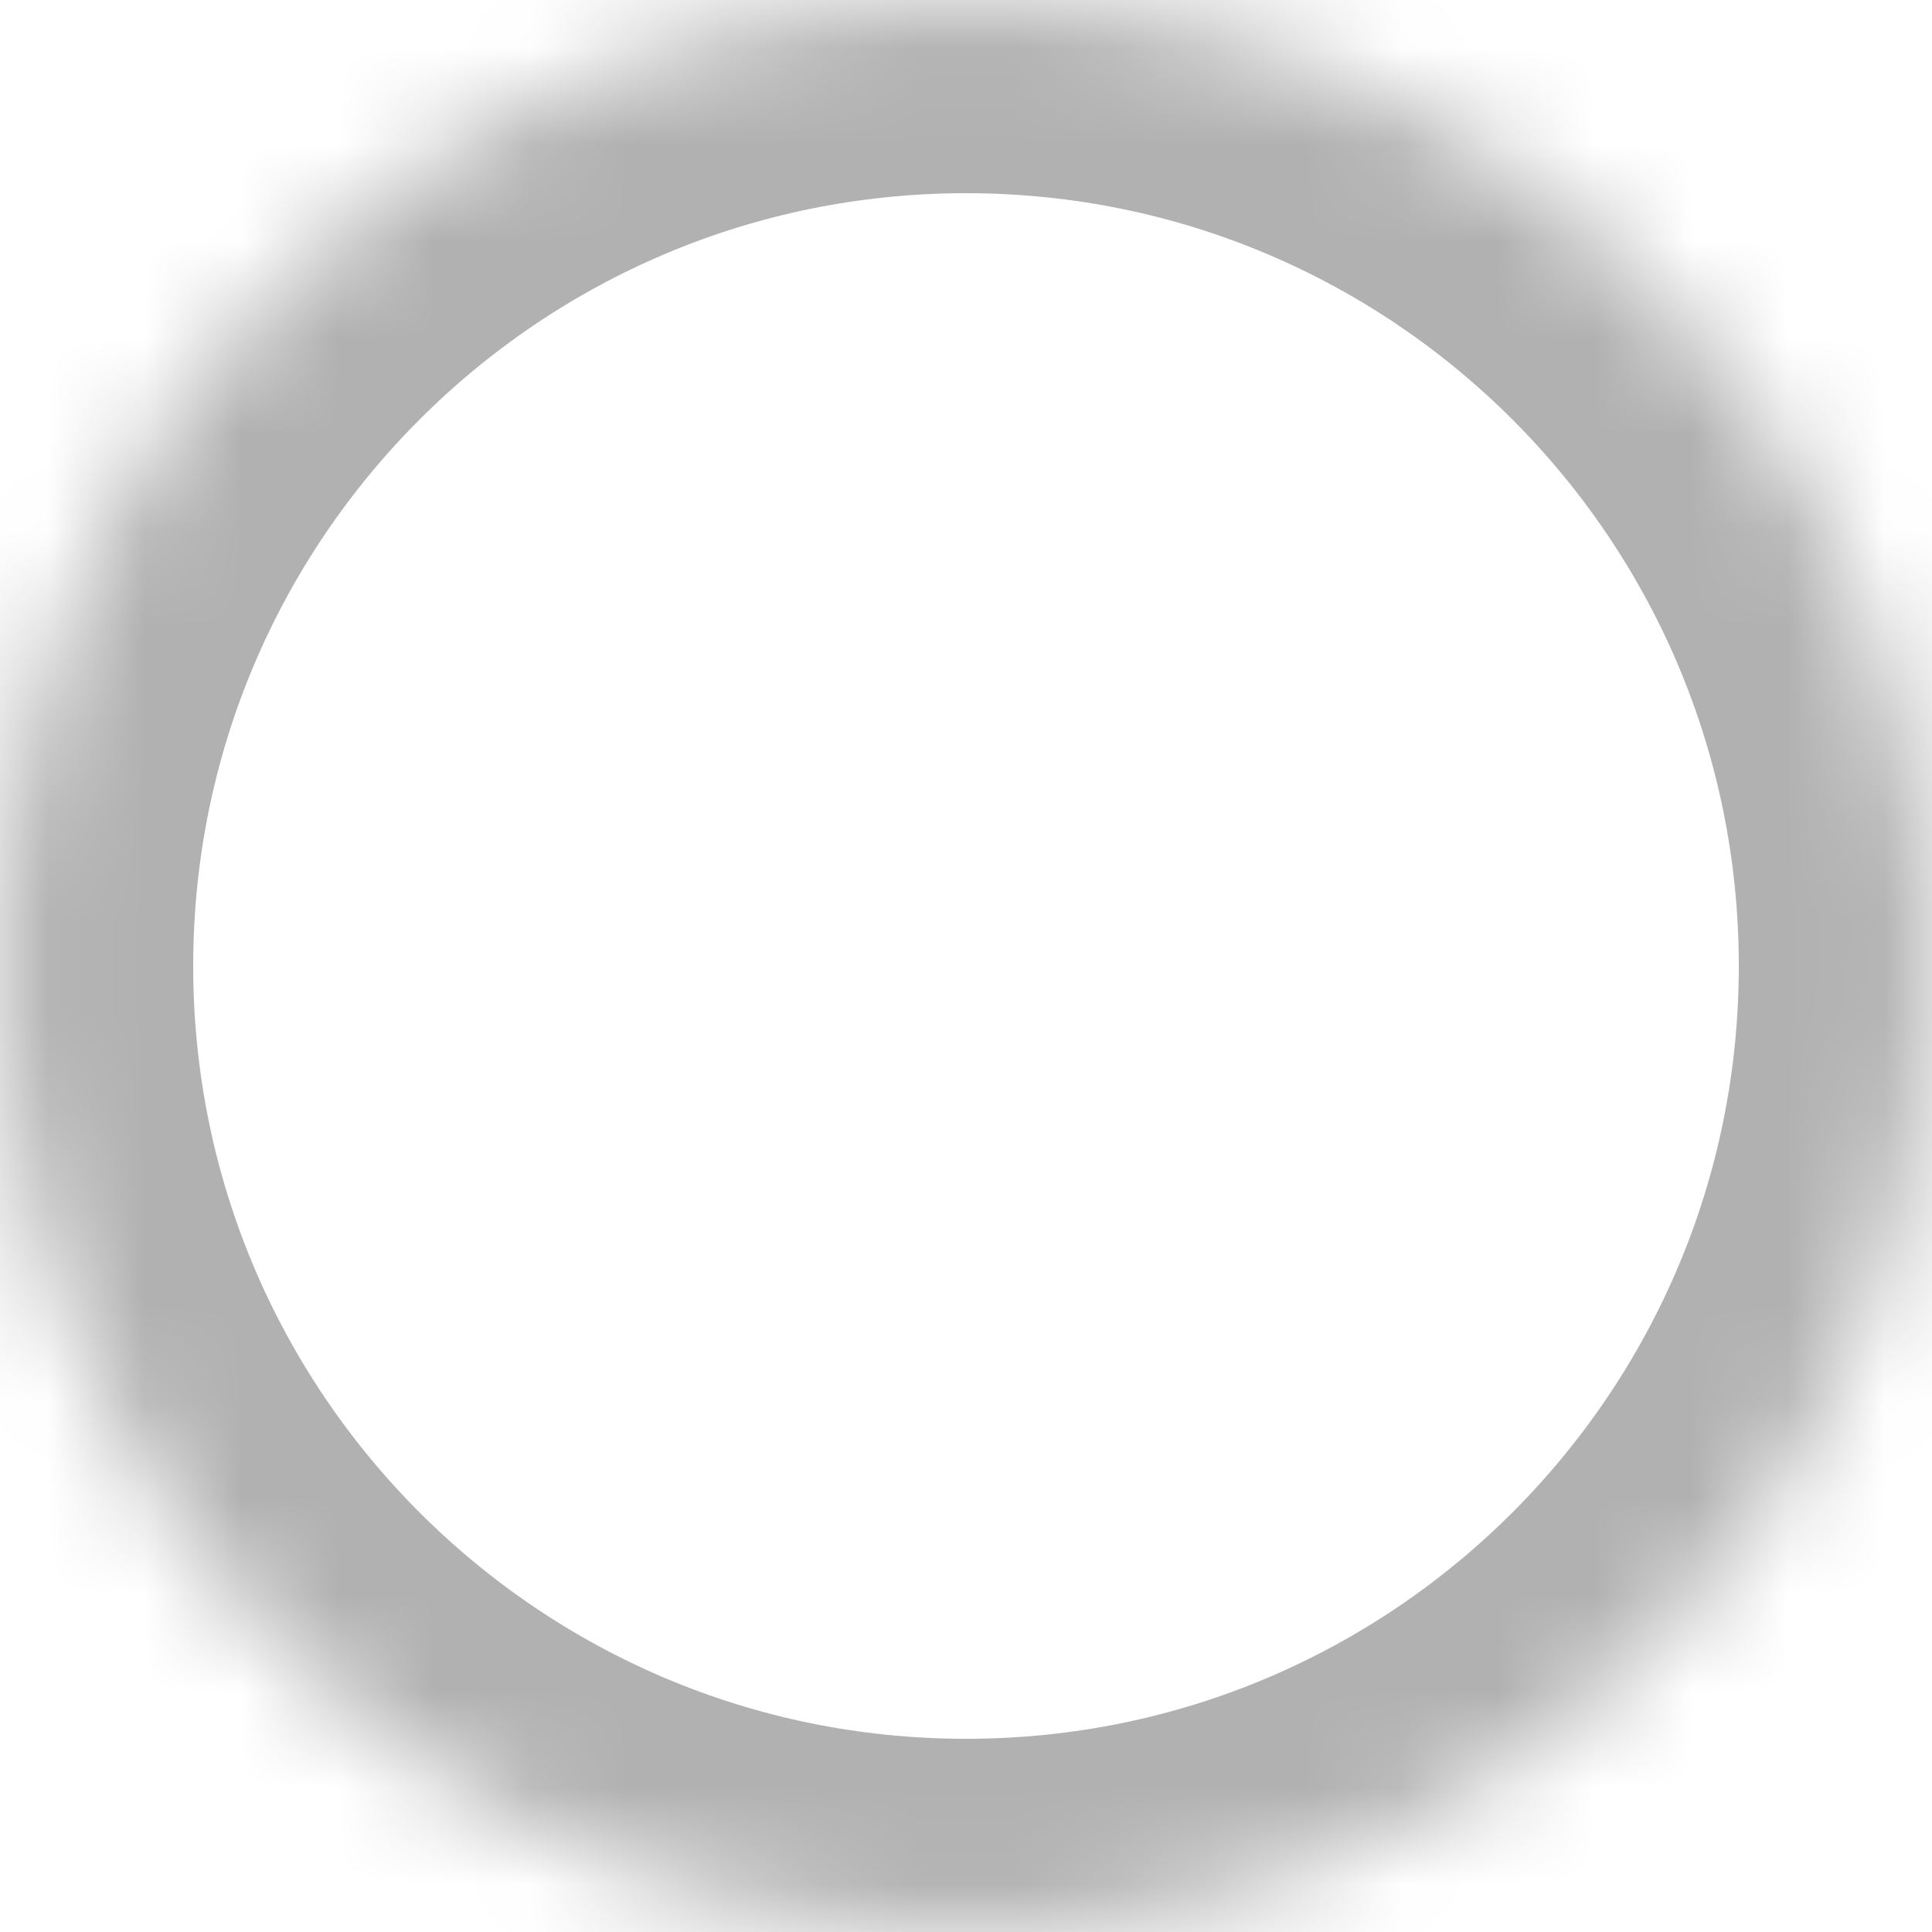 ﻿<?xml version="1.0" encoding="utf-8"?>
<svg version="1.1" xmlns:xlink="http://www.w3.org/1999/xlink" width="20px" height="20px" xmlns="http://www.w3.org/2000/svg">
  <defs>
    <mask fill="white" id="clip28">
      <path d="M 10 0  C 15.523 0  20 4.477  20 10  C 20 15.523  15.523 20  10 20  C 4.477 20  0 15.523  0 10  C 0 4.477  4.477 0  10 0  Z " fill-rule="evenodd" />
    </mask>
  </defs>
  <g transform="matrix(1 0 0 1 -183 -246 )">
    <path d="M 10 0  C 15.523 0  20 4.477  20 10  C 20 15.523  15.523 20  10 20  C 4.477 20  0 15.523  0 10  C 0 4.477  4.477 0  10 0  Z " fill-rule="nonzero" fill="#ffffff" stroke="none" fill-opacity="0" transform="matrix(1 0 0 1 183 246 )" />
    <path d="M 10 0  C 15.523 0  20 4.477  20 10  C 20 15.523  15.523 20  10 20  C 4.477 20  0 15.523  0 10  C 0 4.477  4.477 0  10 0  Z " stroke-width="4" stroke="#b1b1b1" fill="none" transform="matrix(1 0 0 1 183 246 )" mask="url(#clip28)" />
  </g>
</svg>